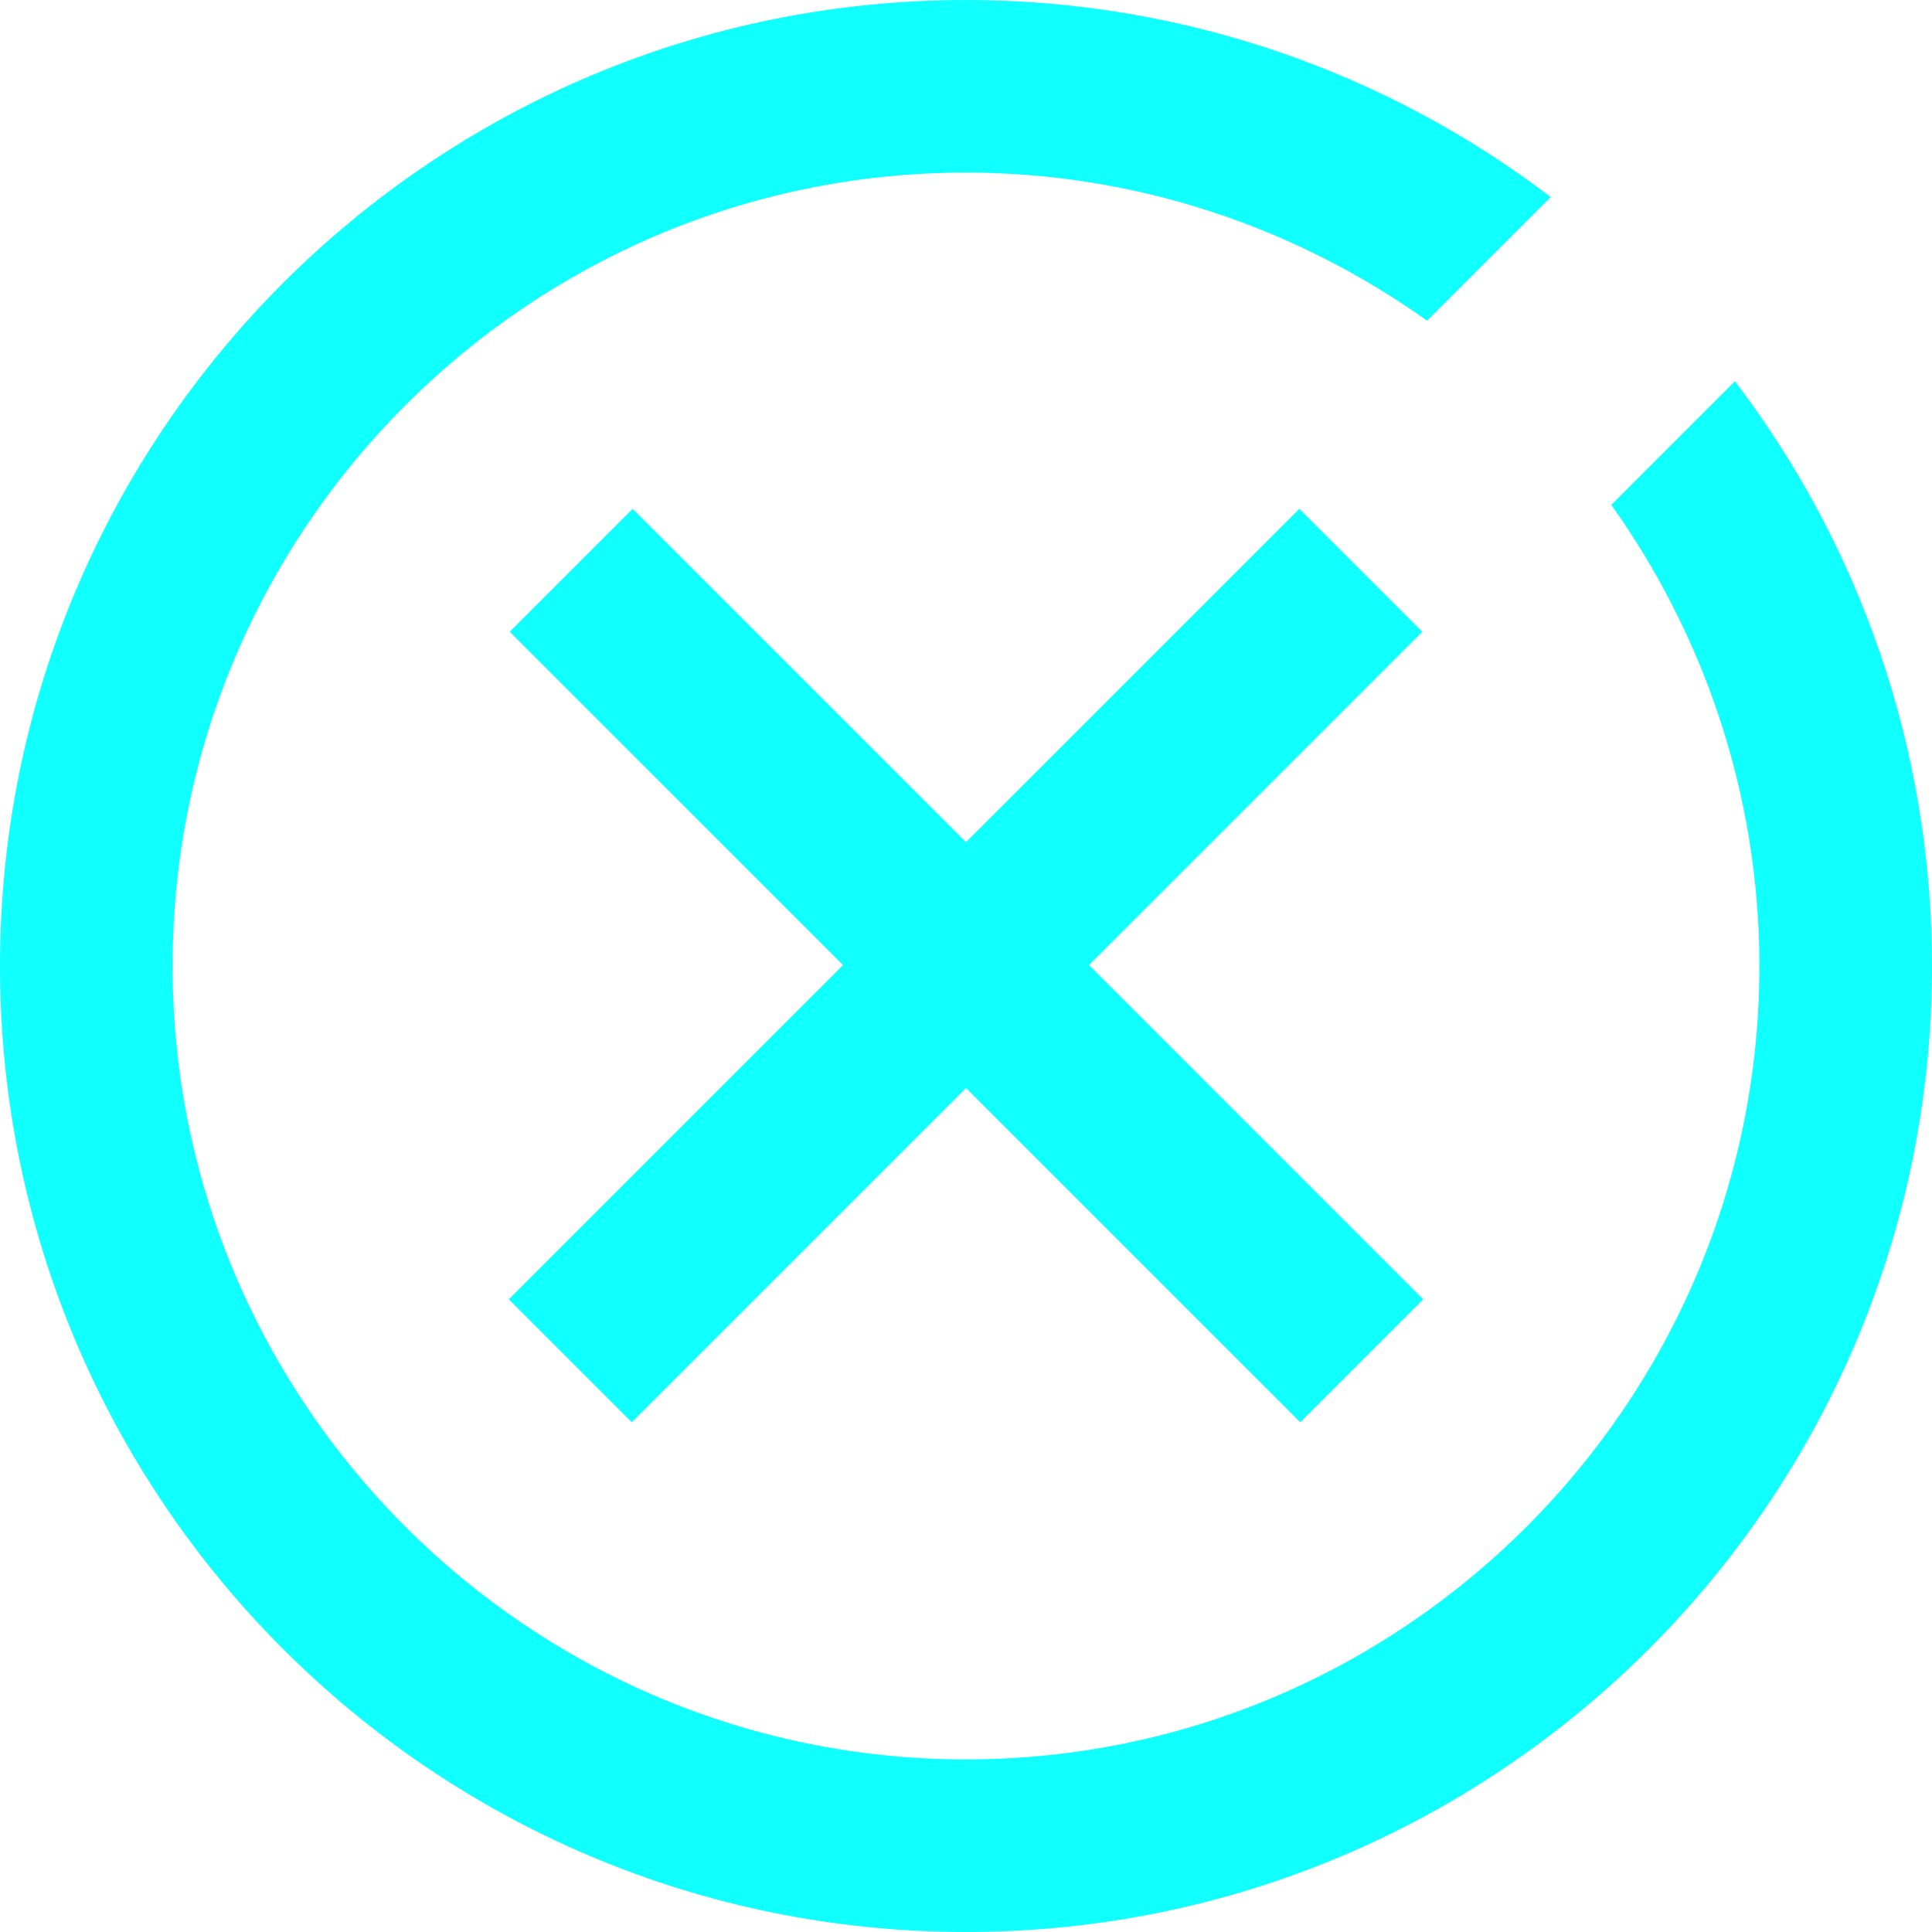 <svg xmlns="http://www.w3.org/2000/svg" id="Слой_1" x="0" y="0" version="1.1" viewBox="0 0 150 150" xml:space="preserve"><style>.st0{fill:#10ffff}</style><path d="M75 150c41.4 0 75-33.6 75-75 0-17-5.7-32.8-15.3-45.4l-9.6 9.6c7.2 10.1 11.5 22.5 11.5 35.8 0 33.9-27.6 61.6-61.6 61.6-33.9 0-61.6-27.6-61.6-61.6C13.4 41.1 41 13.4 75 13.4c13.3 0 25.7 4.3 35.8 11.5l9.6-9.6C107.8 5.7 92 0 75 0 33.6 0 0 33.6 0 75s33.6 75 75 75z" class="st0"/><path d="M68.3 31.6h13.5v86.8H68.3z" class="st0" transform="rotate(-134.999 75 75)"/><path d="M68.3 31.6h13.5v86.8H68.3z" class="st0" transform="rotate(-45.001 75 75.001)"/></svg>